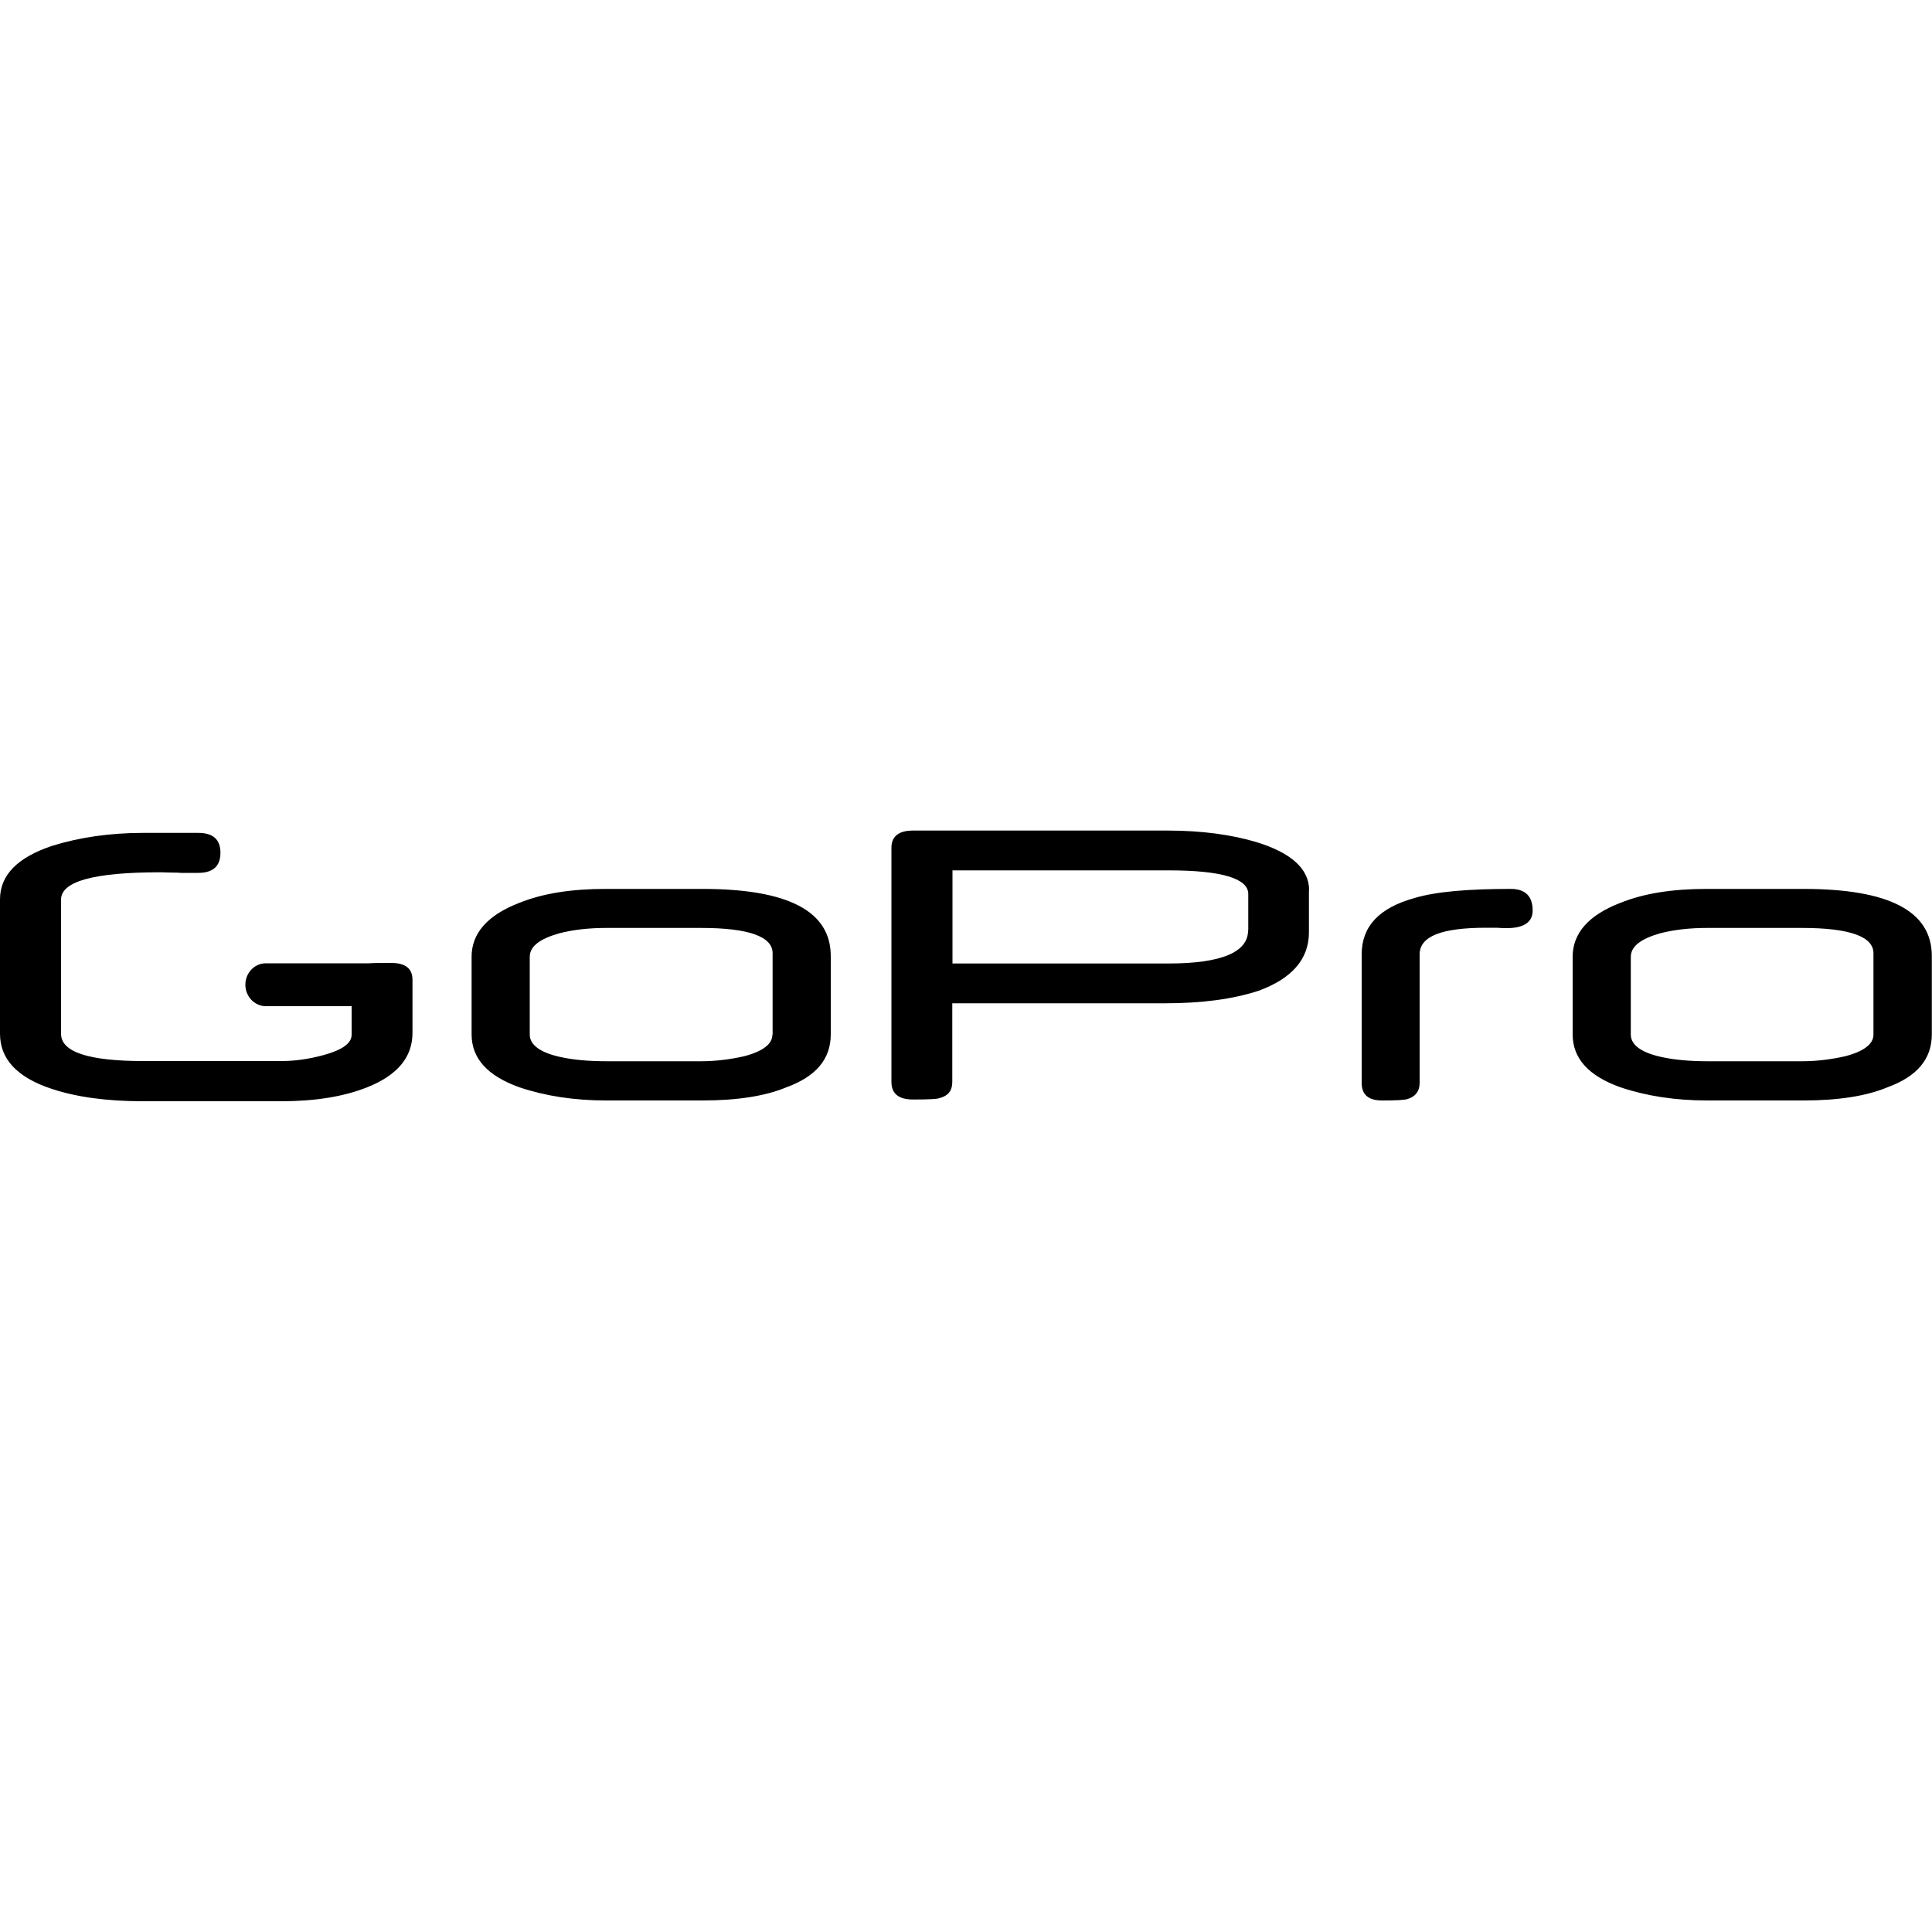 <svg xmlns="http://www.w3.org/2000/svg" viewBox="0 0 1000 1000" width="1000" height="1000">
<path d="M202.4 498.4c-5 0-8.8 0-11.5 0.2h-53.3c-5.9 0-10.6 5-10.6 11.1s4.8 11.1 10.6 11.1h44.4v14.8c0 4.4-4.9 7.9-14.5 10.5-7.7 2.1-15 3.1-21.8 3.1h-71.4c-28.5 0-42.7-4.7-42.7-14.1v-69.5c0-9.4 17-14.1 51-14.1 1 0 2.4 0 4.1 0.1 1.7 0 3.6 0.1 5.8 0.1 0.1 0.1 0.6 0.1 1.4 0.1h8.7c7.7 0 11.5-3.5 11.5-10.4s-3.8-10.3-11.5-10.3h-28.5c-17.2 0-32.9 2.3-47.1 6.7-18 6-27 15.2-27 27.7v69.6c0 13 8.8 22.5 26.5 28.4 12.8 4.3 28.6 6.5 47.4 6.5h71.7c17.5 0 32.3-2.4 44.4-7.2 15.6-6.2 23.5-15.5 23.5-28.2v-27.5c0-5.8-3.7-8.7-11.1-8.7z m161.2-38.3h-50.1c-17.8 0-32.6 2.3-44.9 7.3-16.3 6.3-24.5 15.7-24.5 27.8v40.2c0 12.4 8.2 21.5 24.8 27.4 13.4 4.5 28.3 6.8 44.9 6.8h49.8c18.1 0 32.6-2.3 43.4-6.8 15.4-5.6 23-14.7 23-27.4v-40.4c0.1-23.4-22.1-34.9-66.4-34.9z m36.2 75.4c0 4.9-5 8.7-14.6 11.2-7 1.6-14.6 2.6-22.4 2.6h-48.7c-9.3 0-17.5-0.7-24.5-2.3-10.2-2.3-15.4-6.3-15.4-11.5v-40.2c0-5.4 5-9.3 15.2-12.2 7.3-1.9 15.4-2.8 24.5-2.8h49c24.8 0 37 4.5 37 13.1v42.1z m382.2-75.4c-22.2 0-38.8 1.4-49.8 4.7-18.4 5.1-27.4 14.7-27.4 29.2v66.5c0 6.1 3.5 9.1 10.5 9.1s11.4-0.2 13.1-0.7c4.1-1.2 6.4-4 6.4-8.4v-66.5c0-9.4 11.4-13.8 34.4-13.8h5.5c2.3 0.2 4.1 0.2 5.2 0.2 8.7 0 13.4-3 13.4-9.1 0-7.4-3.8-11.2-11.3-11.2z m151.5 0h-50.1c-17.8 0-32.6 2.3-44.9 7.3-16.3 6.3-24.5 15.7-24.5 27.8v40.2c0 12.4 8.2 21.5 24.8 27.4 13.4 4.5 28.3 6.8 44.9 6.8h49.8c18.1 0 32.6-2.3 43.4-6.8 15.4-5.6 23-14.7 23-27.4v-40.4c0.1-23.4-22.1-34.9-66.4-34.9z m36.2 75.4c0 4.9-5 8.7-14.6 11.2-7 1.6-14.6 2.6-22.4 2.6h-48.7c-9.3 0-17.5-0.7-24.5-2.3-10.2-2.3-15.4-6.3-15.4-11.5v-40.2c0-5.4 5-9.3 15.1-12.2 7.3-1.9 15.4-2.8 24.5-2.8h49c24.8 0 37 4.5 37 13.1v42.1z m-292.1-74.7c0-11-9.1-19.4-27.5-25-12.5-3.7-27.7-5.9-45.6-5.9h-132c-7.3 0-11.1 3-11.1 8.9v121.2c0 6.1 3.8 9.1 11.1 9.1 7.9 0 12.6-0.2 13.7-0.7 4.7-1.2 6.7-4 6.7-8.4v-40.7h110.1c19 0 35-2.1 48.5-6.5 17.2-6.3 26-16.4 26-30.2v-21.8z m-31.6 20.8c0 11.2-13.7 17.1-41.2 17.1h-111.8v-48.2h111.9c27.4 0 41.2 4.2 41.2 12.2v18.9z"/>
</svg>
